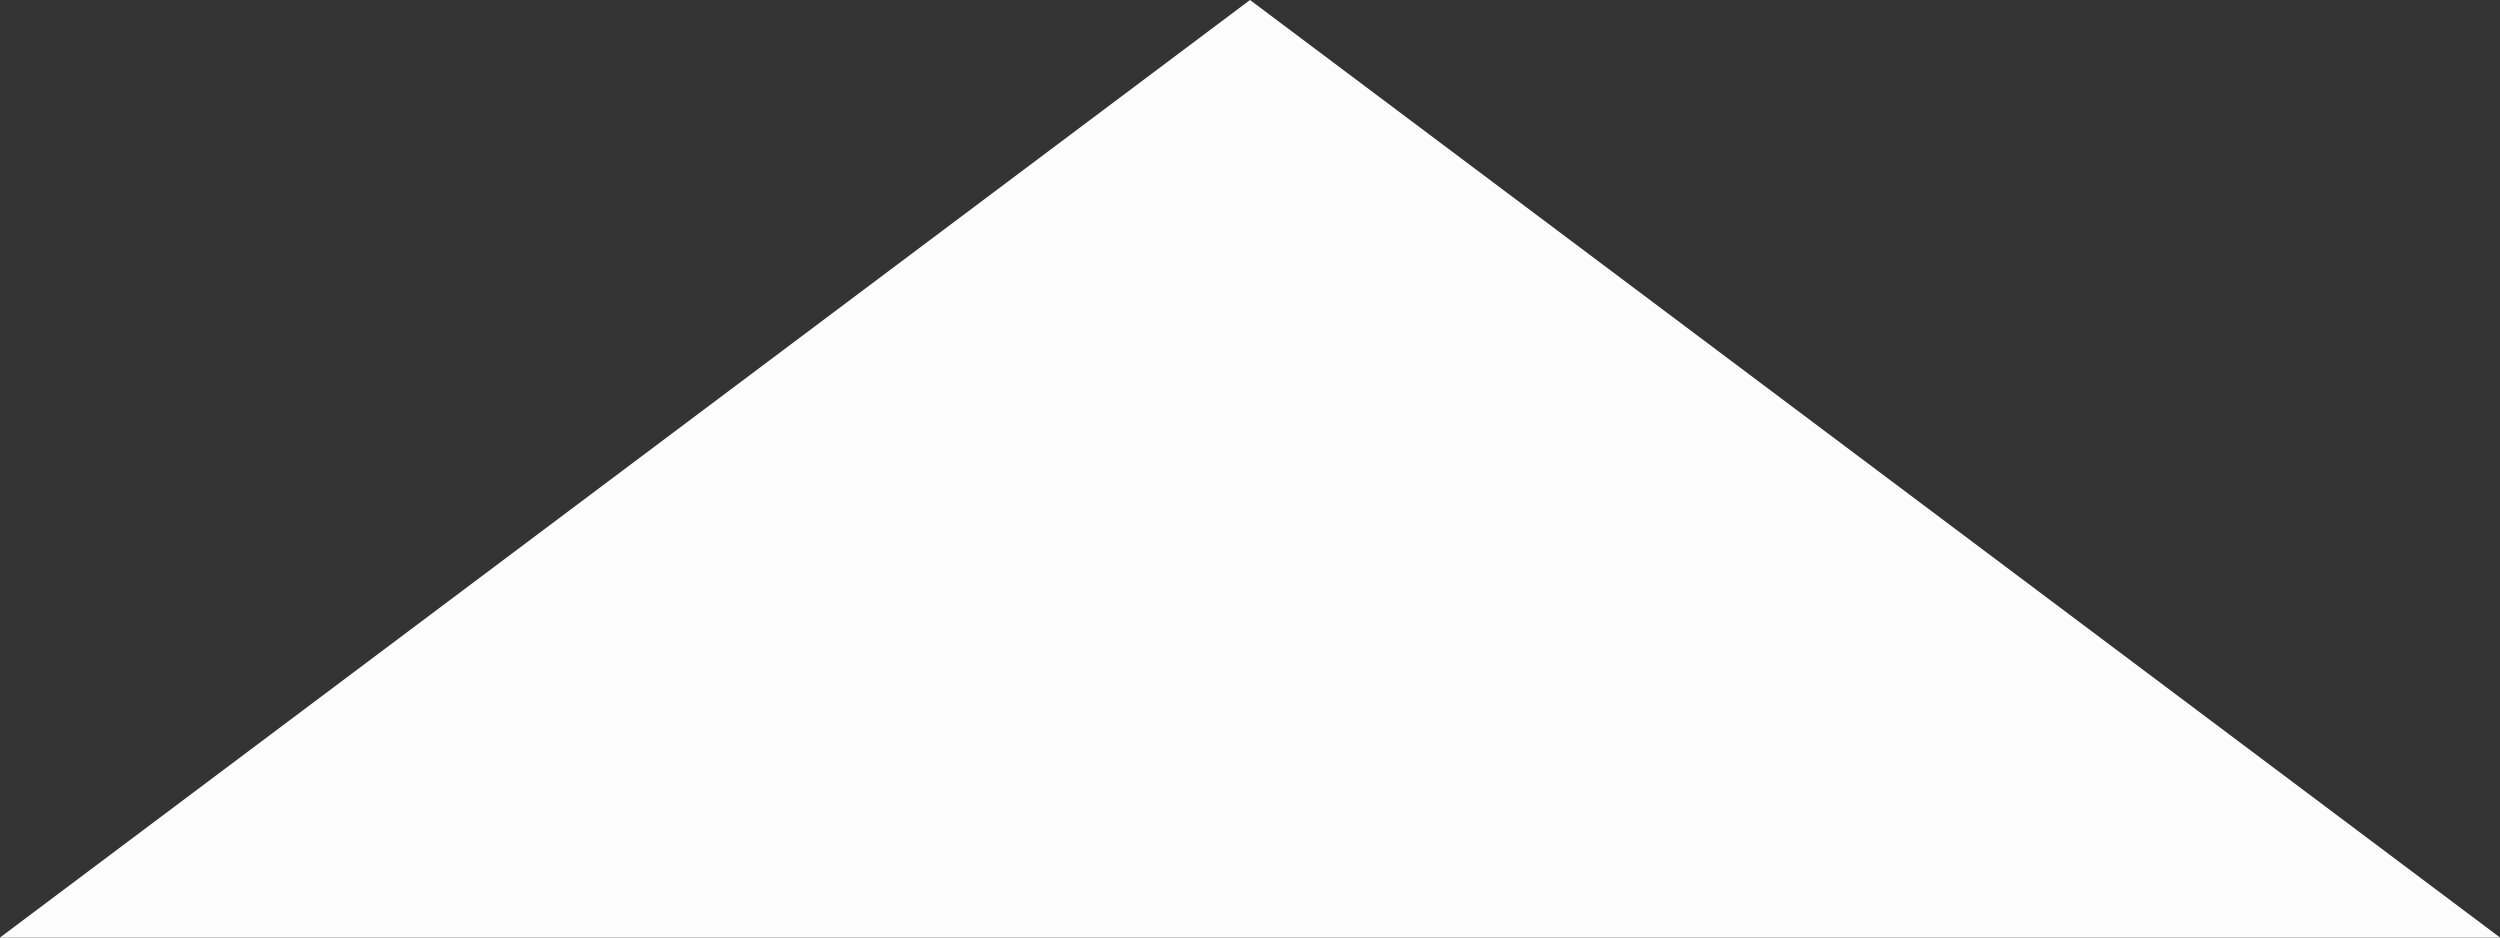 ﻿<?xml version="1.0" encoding="utf-8"?>
<svg version="1.1" xmlns:xlink="http://www.w3.org/1999/xlink" width="8px" height="3px" xmlns="http://www.w3.org/2000/svg">
  <rect width="100%" height="100%" fill="#333333" stroke="none"/>
  <g transform="matrix(1 0 0 1 -158 -9 )">
    <path d="M 0 3  L 4 0  L 8 3  L 0 3  Z " fill-rule="nonzero" fill="#fdfdfd" stroke="none" transform="matrix(1 0 0 1 158 9 )" />
  </g>
</svg>